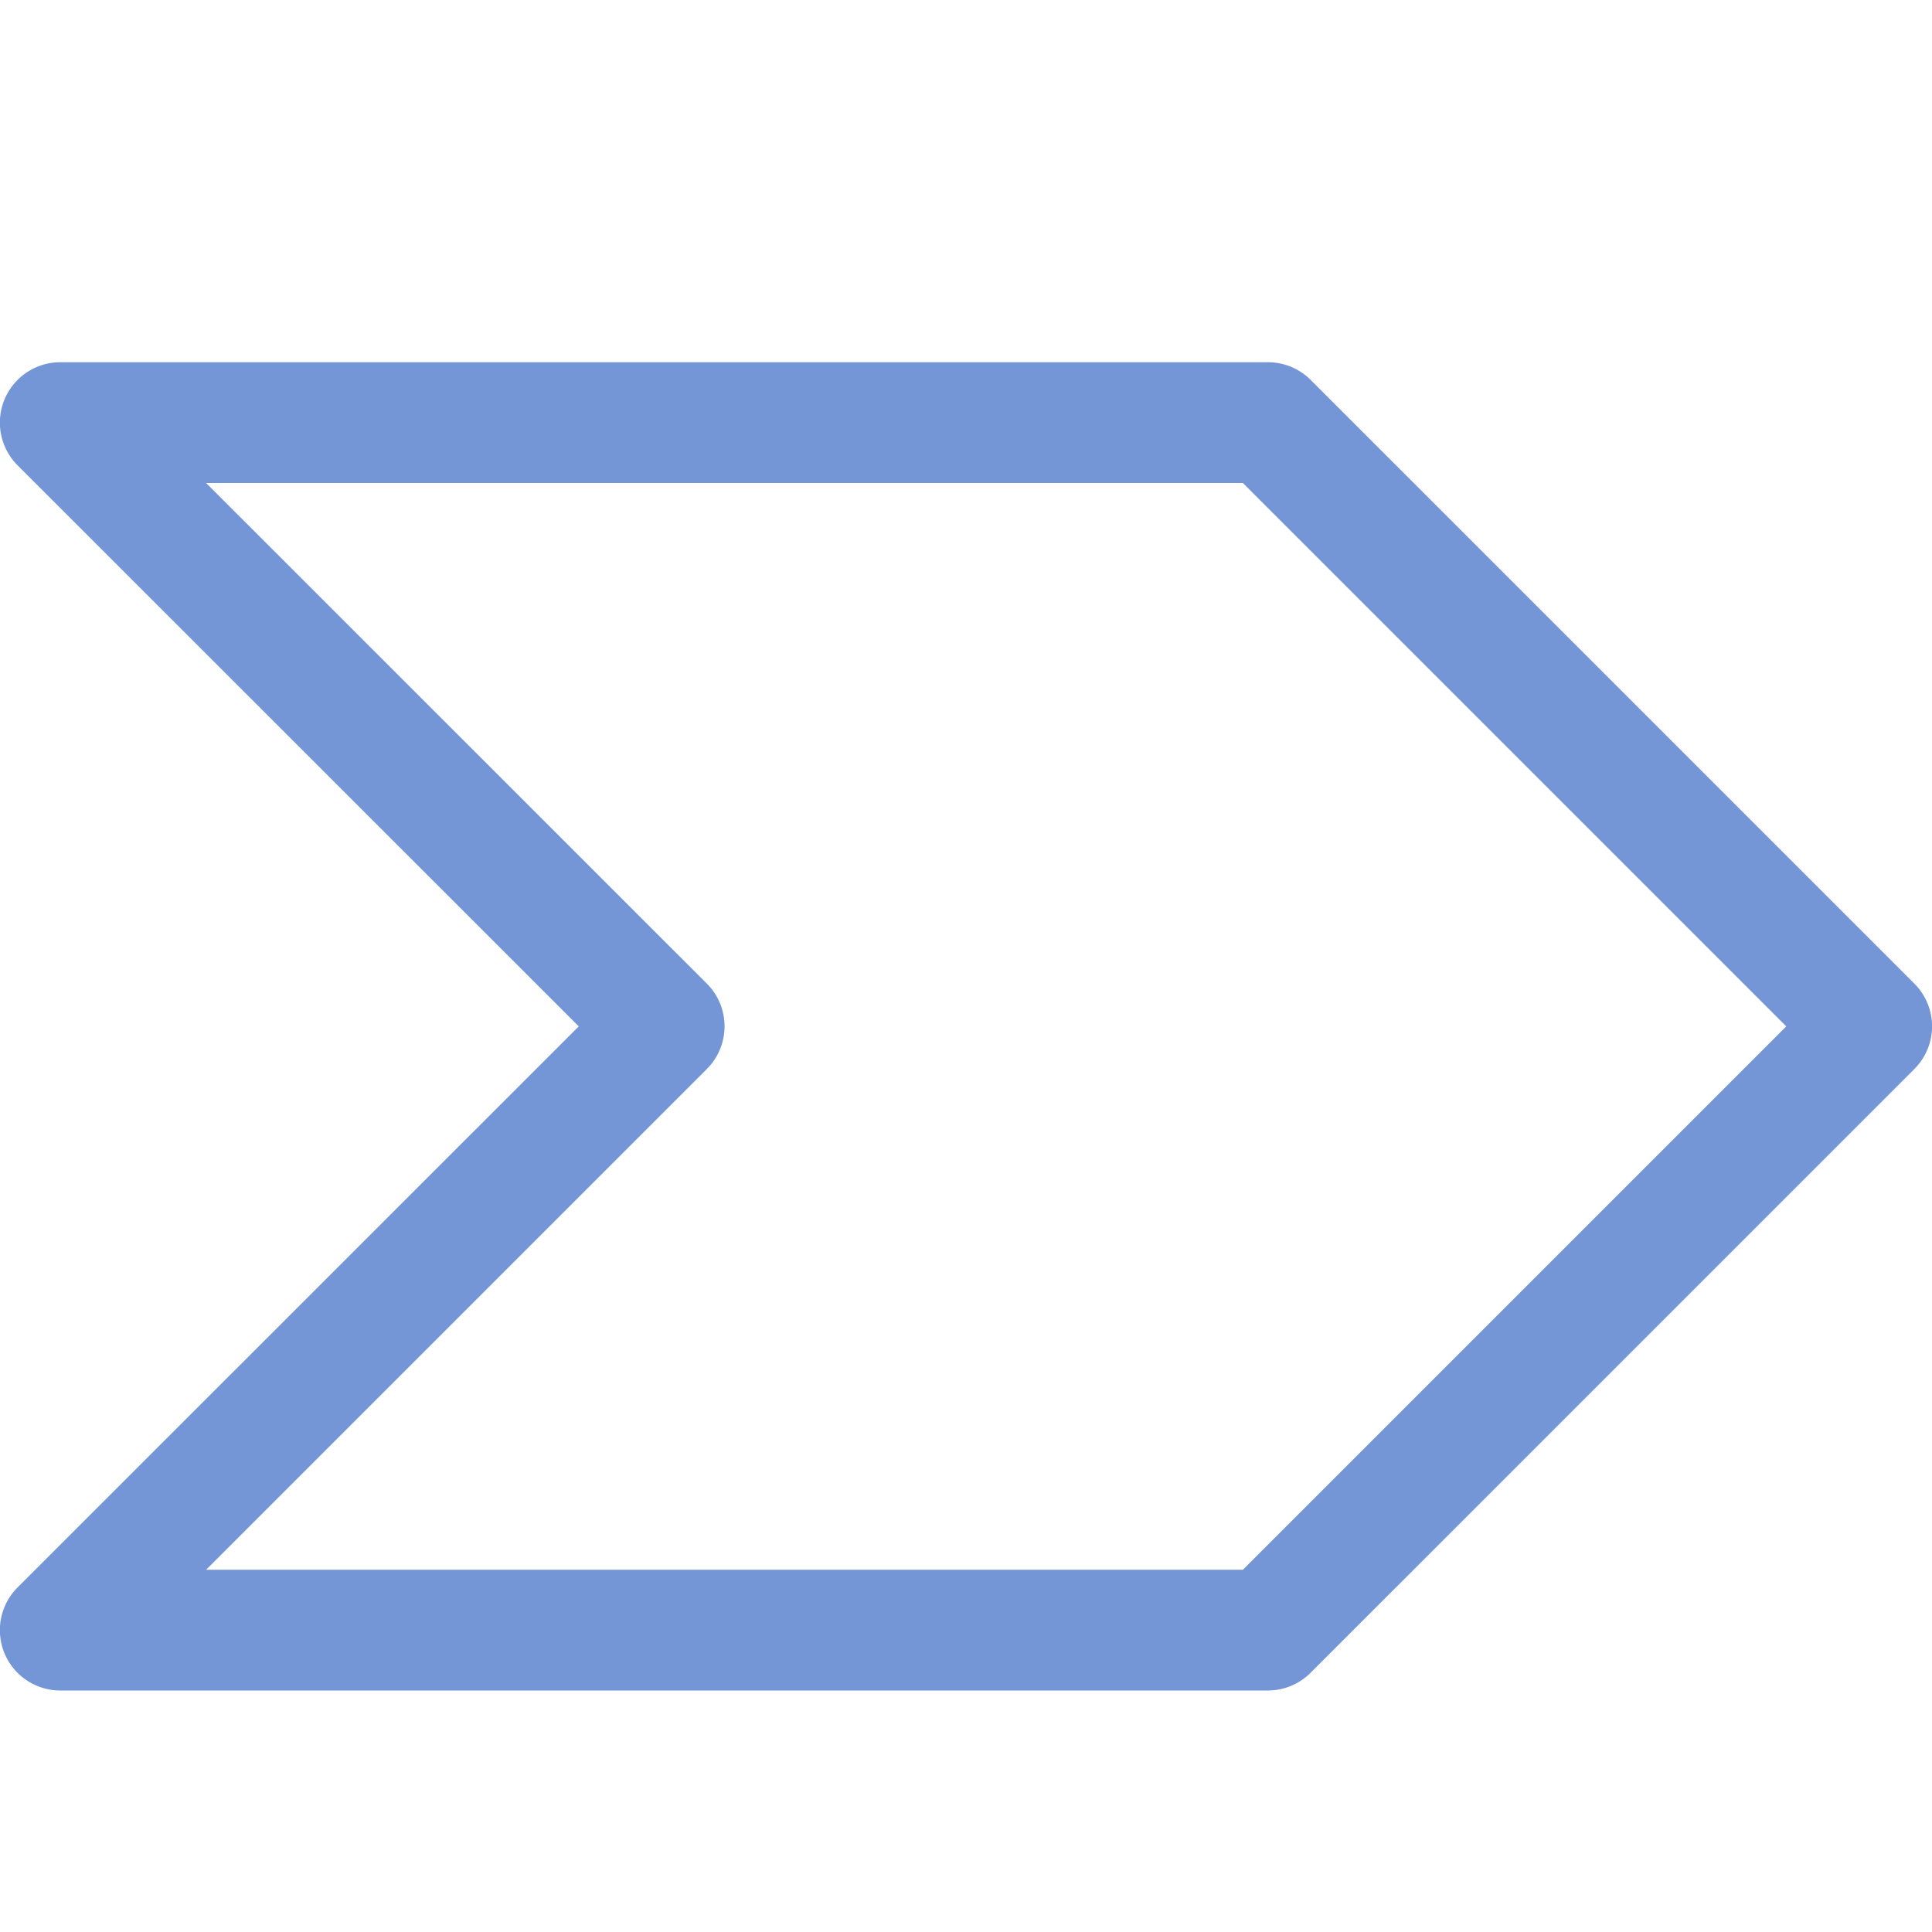<svg xmlns="http://www.w3.org/2000/svg" viewBox="0 0 16 16"><defs><style type="text/css">.skinbase80{fill:#517bcc;fill-opacity:0.8;}</style></defs><title>箭头总汇-燕尾形</title><path class="skinbase80" d="M4.793,8.5.146,3.854A.5.5,0,0,1,.5,3h10a.5.5,0,0,1,.354.146l5,5a.5.5,0,0,1,0,.707l-5,5A.5.5,0,0,1,10.5,14H.5a.5.5,0,0,1-.354-.854ZM1.707,4,5.854,8.146a.5.5,0,0,1,0,.707L1.707,13h8.586l4.5-4.5L10.293,4Z"/></svg>